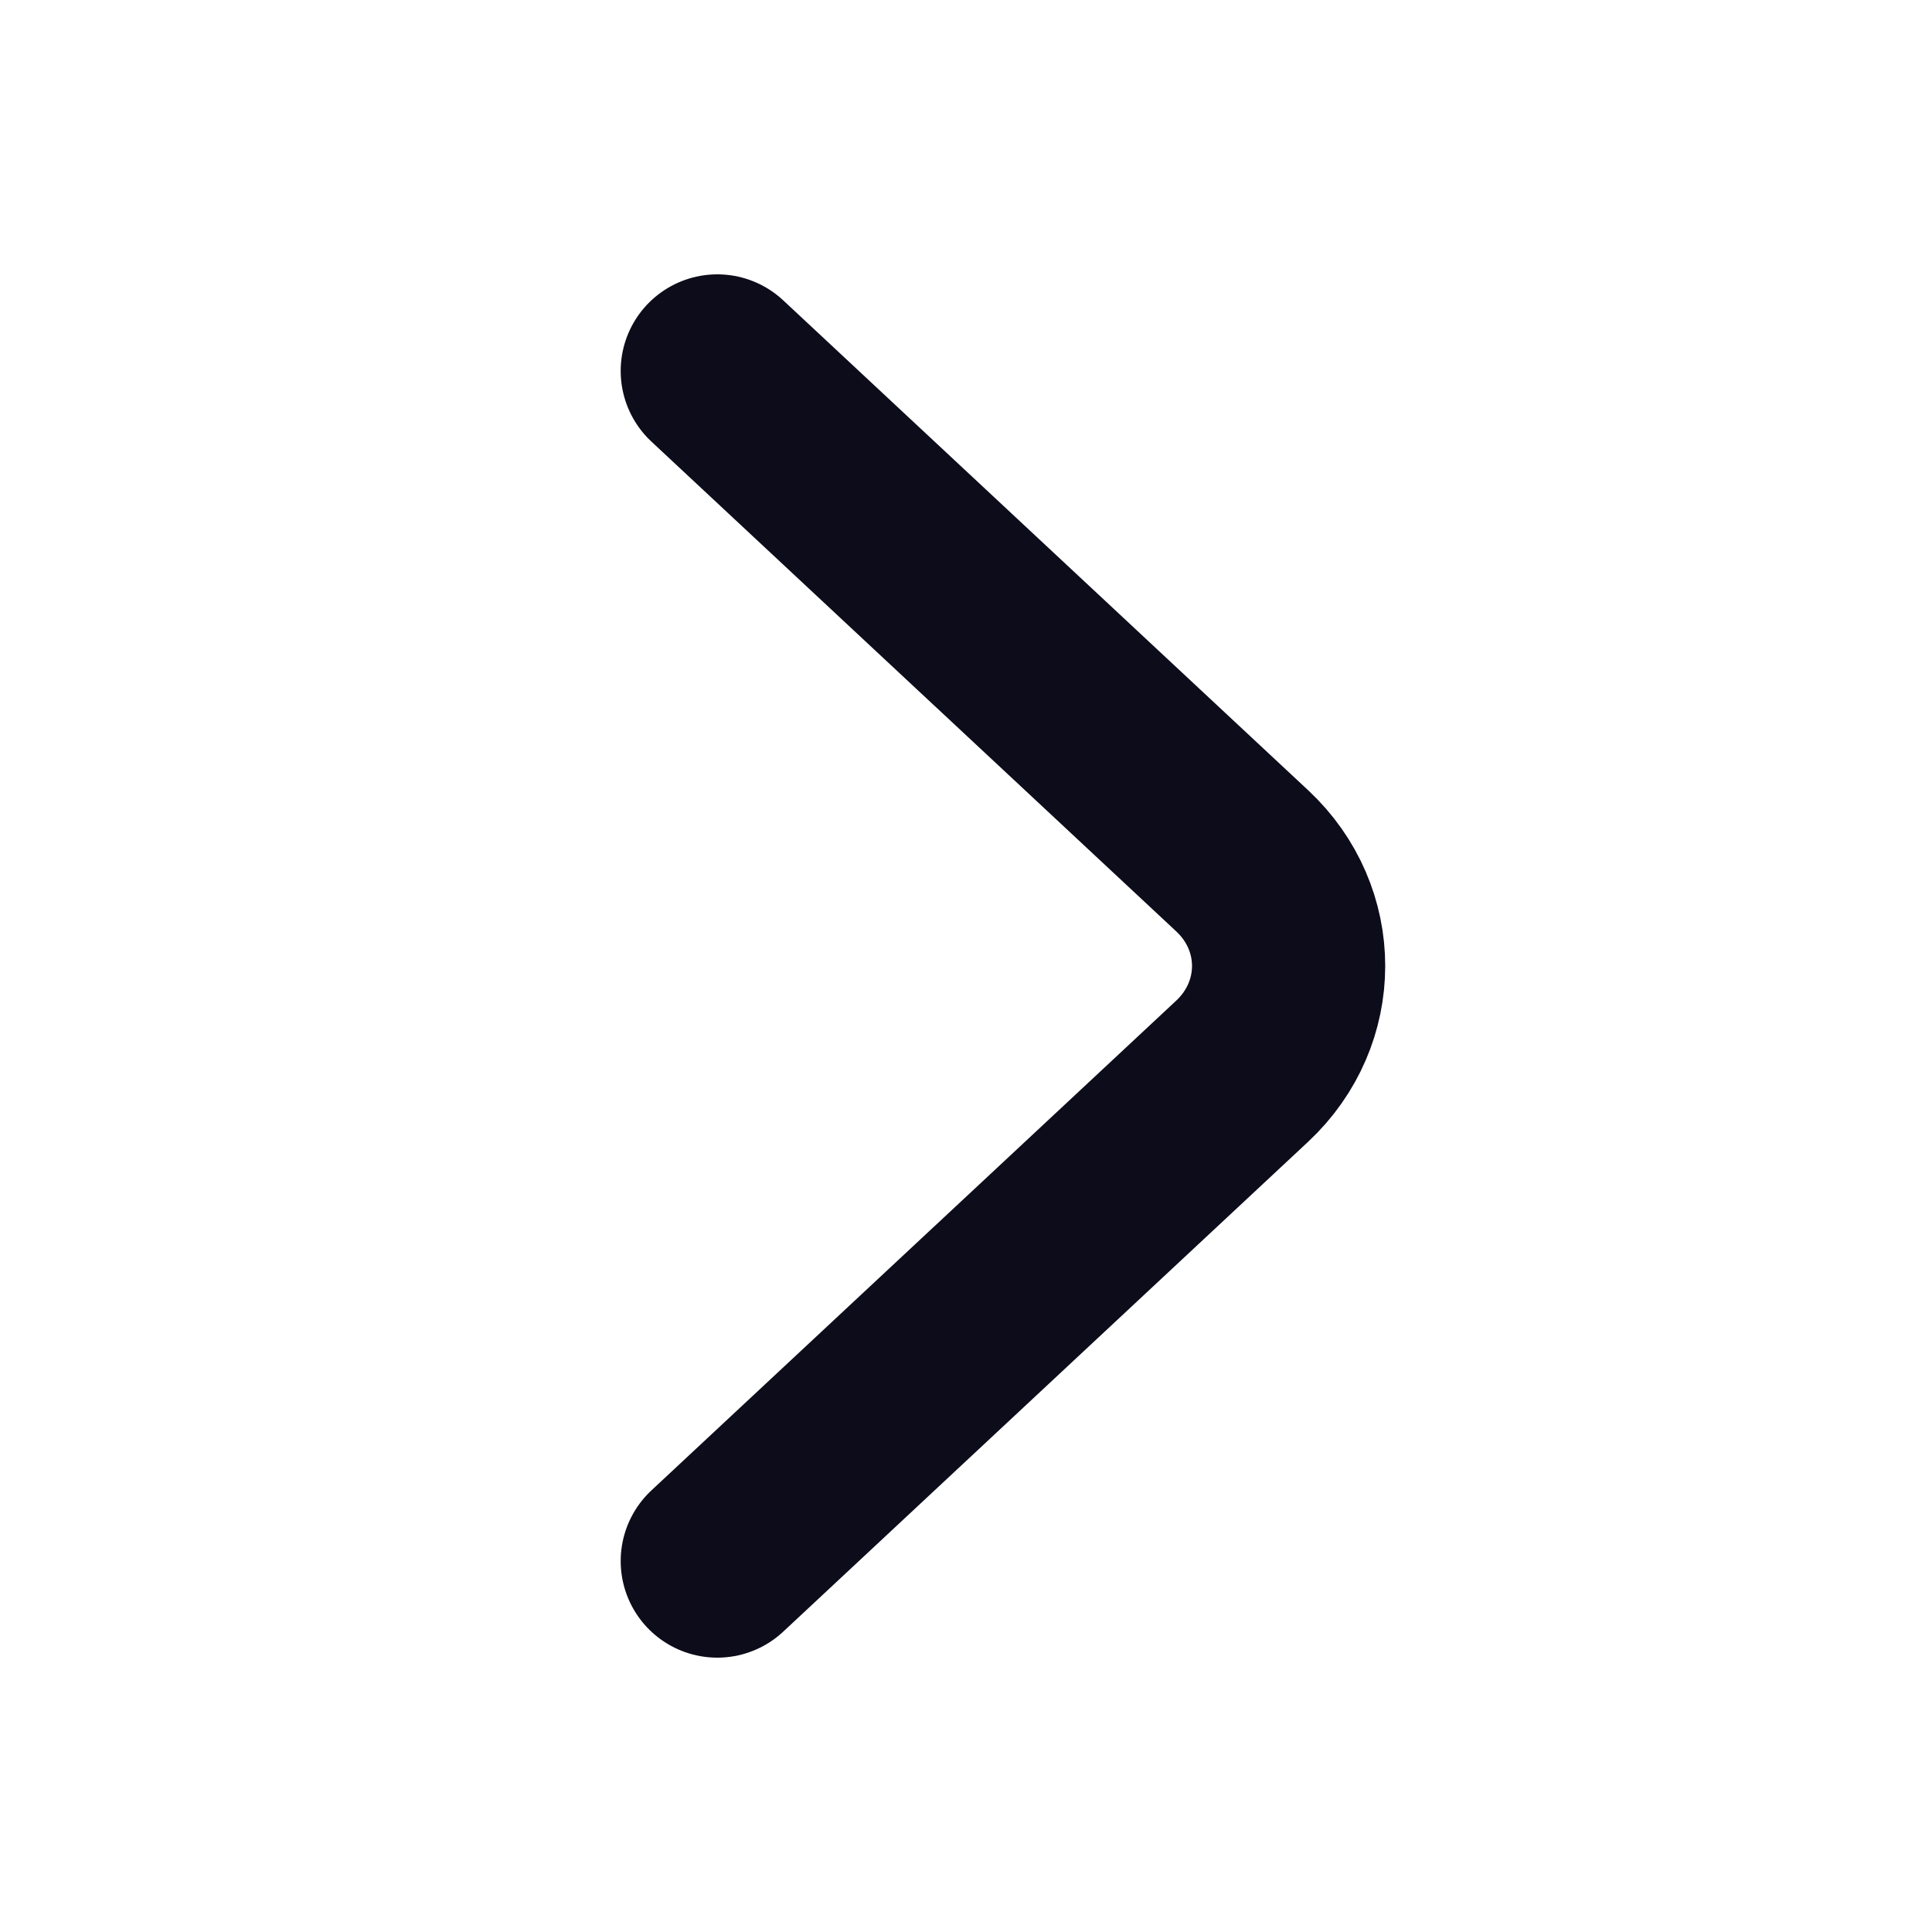 <svg xmlns="http://www.w3.org/2000/svg" width="15" height="15" viewBox="0 0 15 15" fill="none">
<path d="M5.569 12.12L9.644 8.317C10.125 7.867 10.125 7.132 9.644 6.683L5.569 2.88" stroke="#0D0C1A" stroke-width="1.5" stroke-miterlimit="10" stroke-linecap="round" stroke-linejoin="round"/>
</svg>